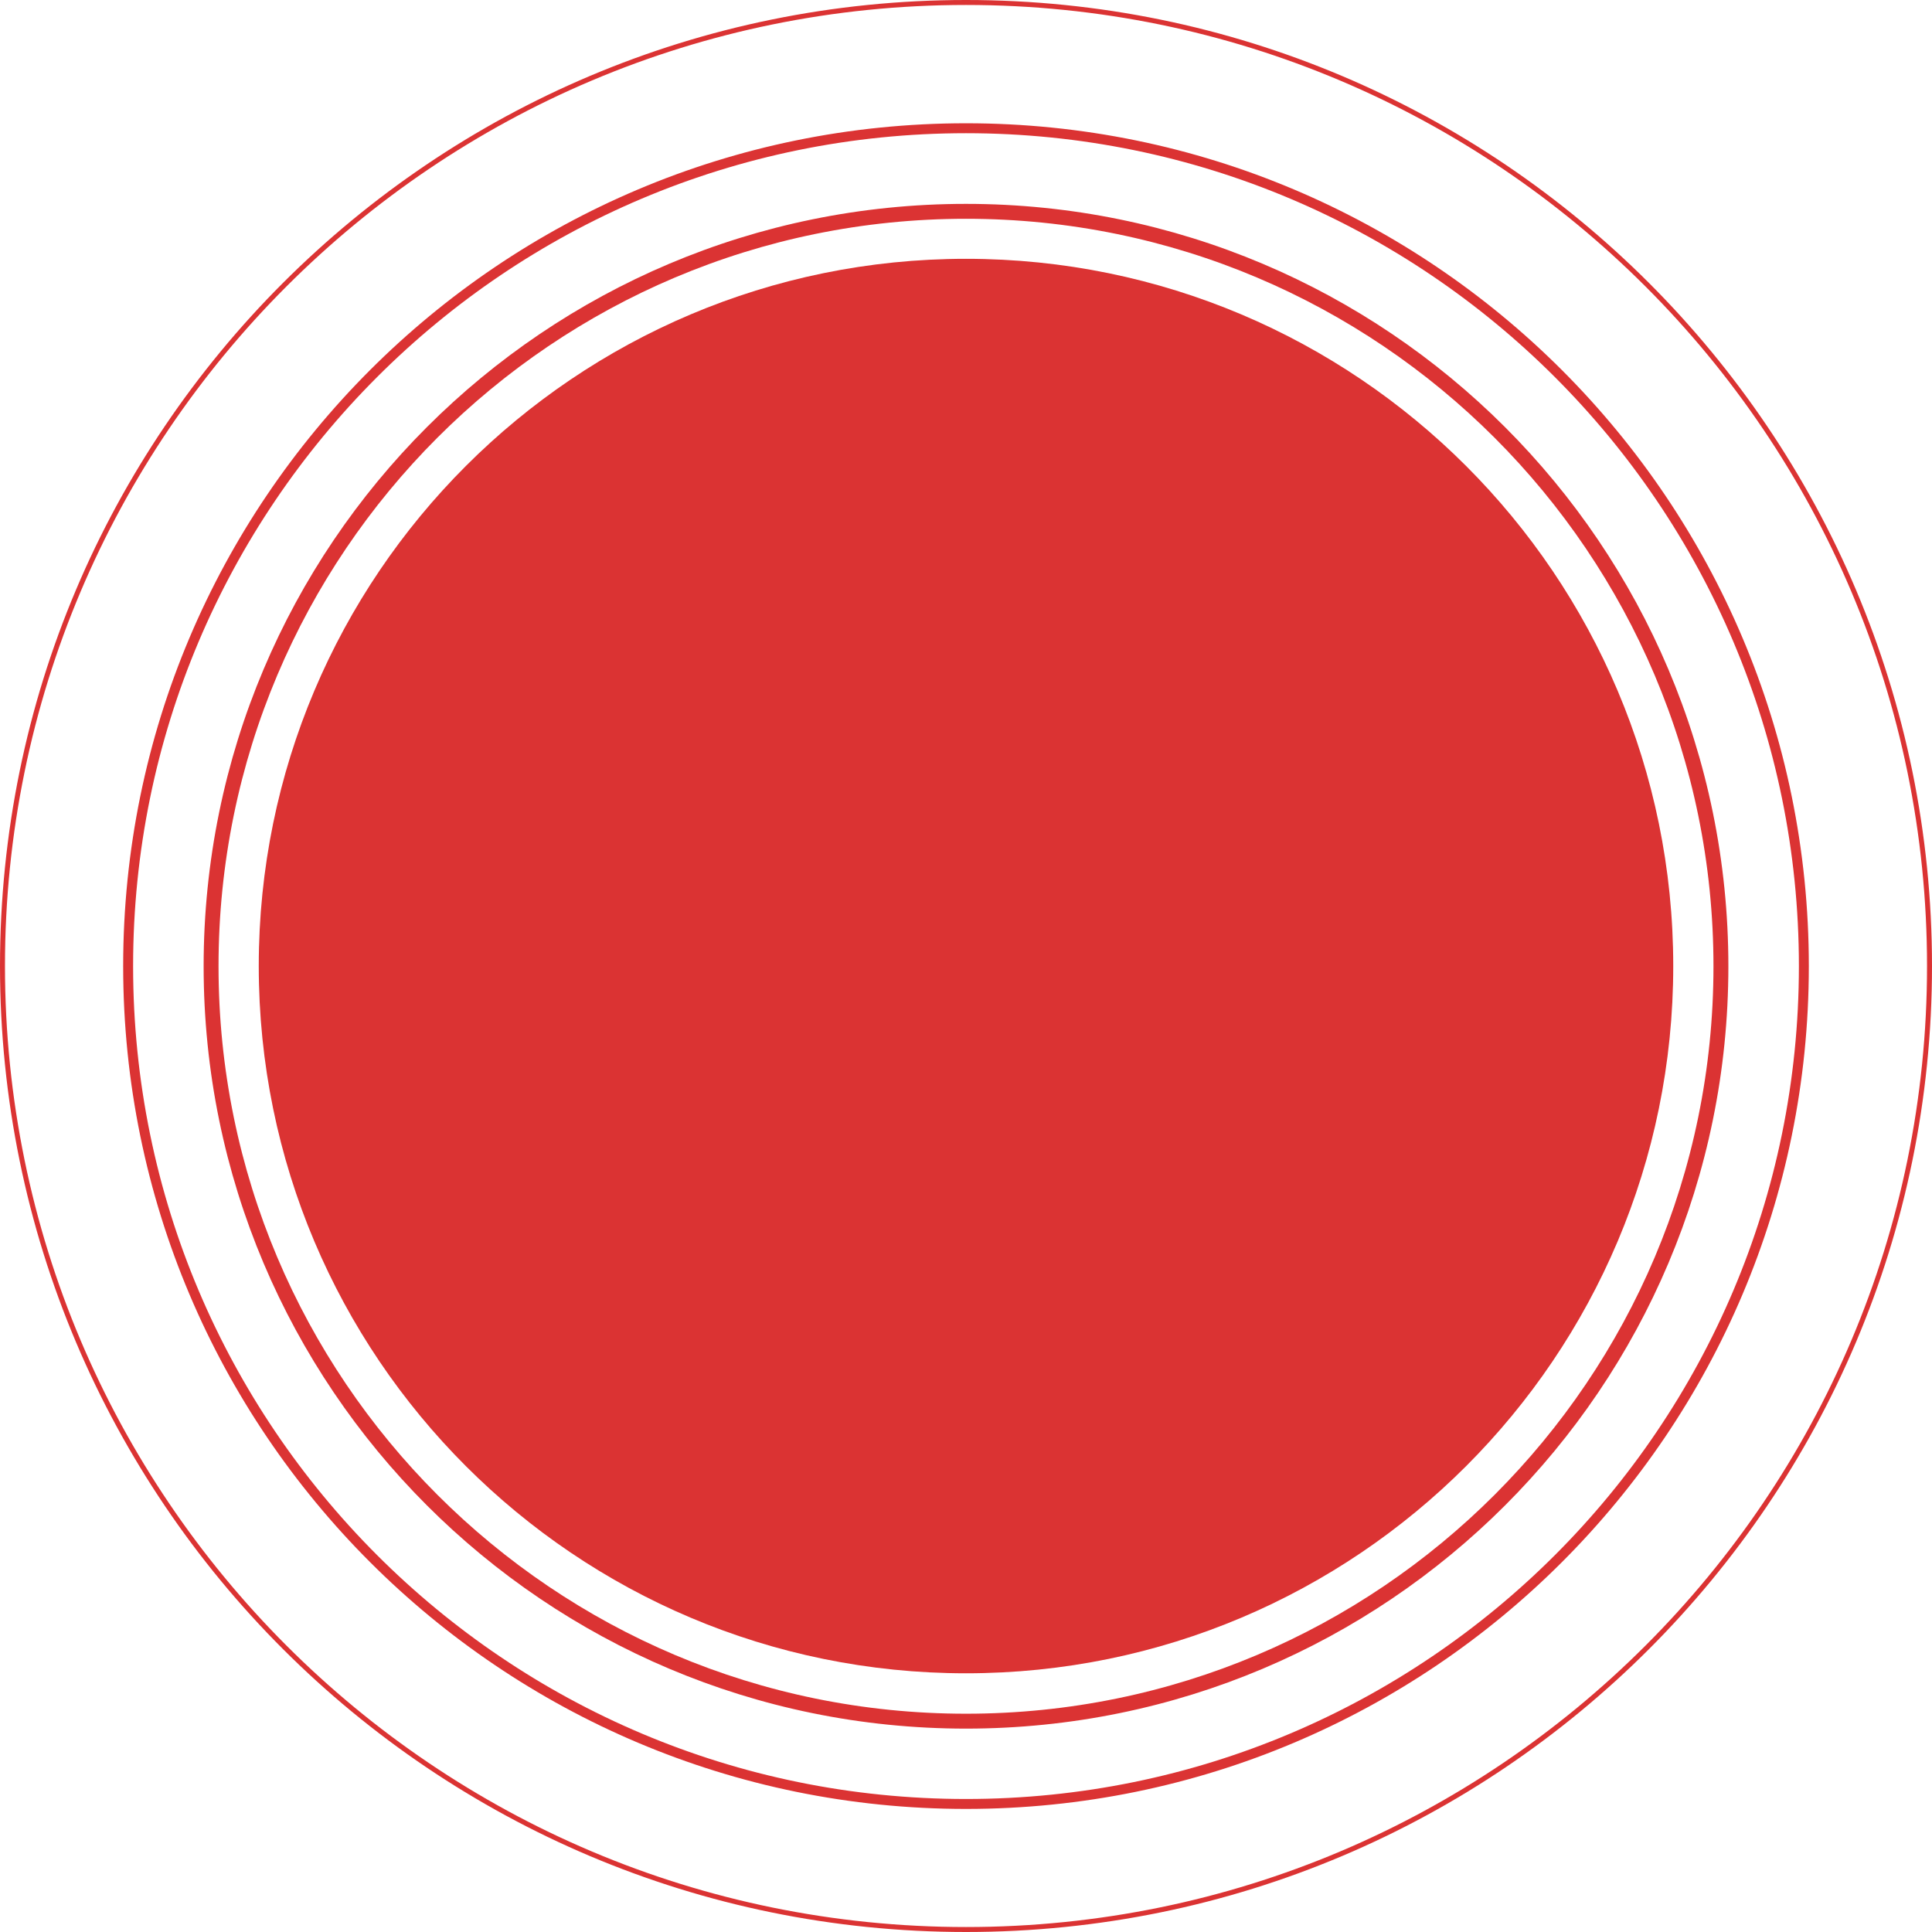 <svg width="389" height="389" version="1.1" xmlns="http://www.w3.org/2000/svg">
	<g fill="none" stroke="#db3333">
		<path d="m194.5 25.82c93.16 0 168.7 75.52 168.7 168.7s-75.52 168.7-168.7 168.7-168.7-75.52-168.7-168.7 75.52-168.7 168.7-168.7z" stroke-width="2"/>
		<path d="m194.5 0.5c107.1 0 194 86.86 194 194s-86.86 194-194 194-194-86.86-194-194 86.86-194 194-194z" stroke-width="1"/>
		<path d="m194.5 42.55c83.92 0 152 68.03 152 152s-68.03 152-152 152-152-68.03-152-152 68.03-152 152-152z" stroke-width="3"/>
	</g>
	<path d="m194.5 52.11c78.64 0 142.4 63.75 142.4 142.4s-63.75 142.4-142.4 142.4-142.4-63.75-142.4-142.4 63.75-142.4 142.4-142.4z" fill="#db3333"/>
</svg>
